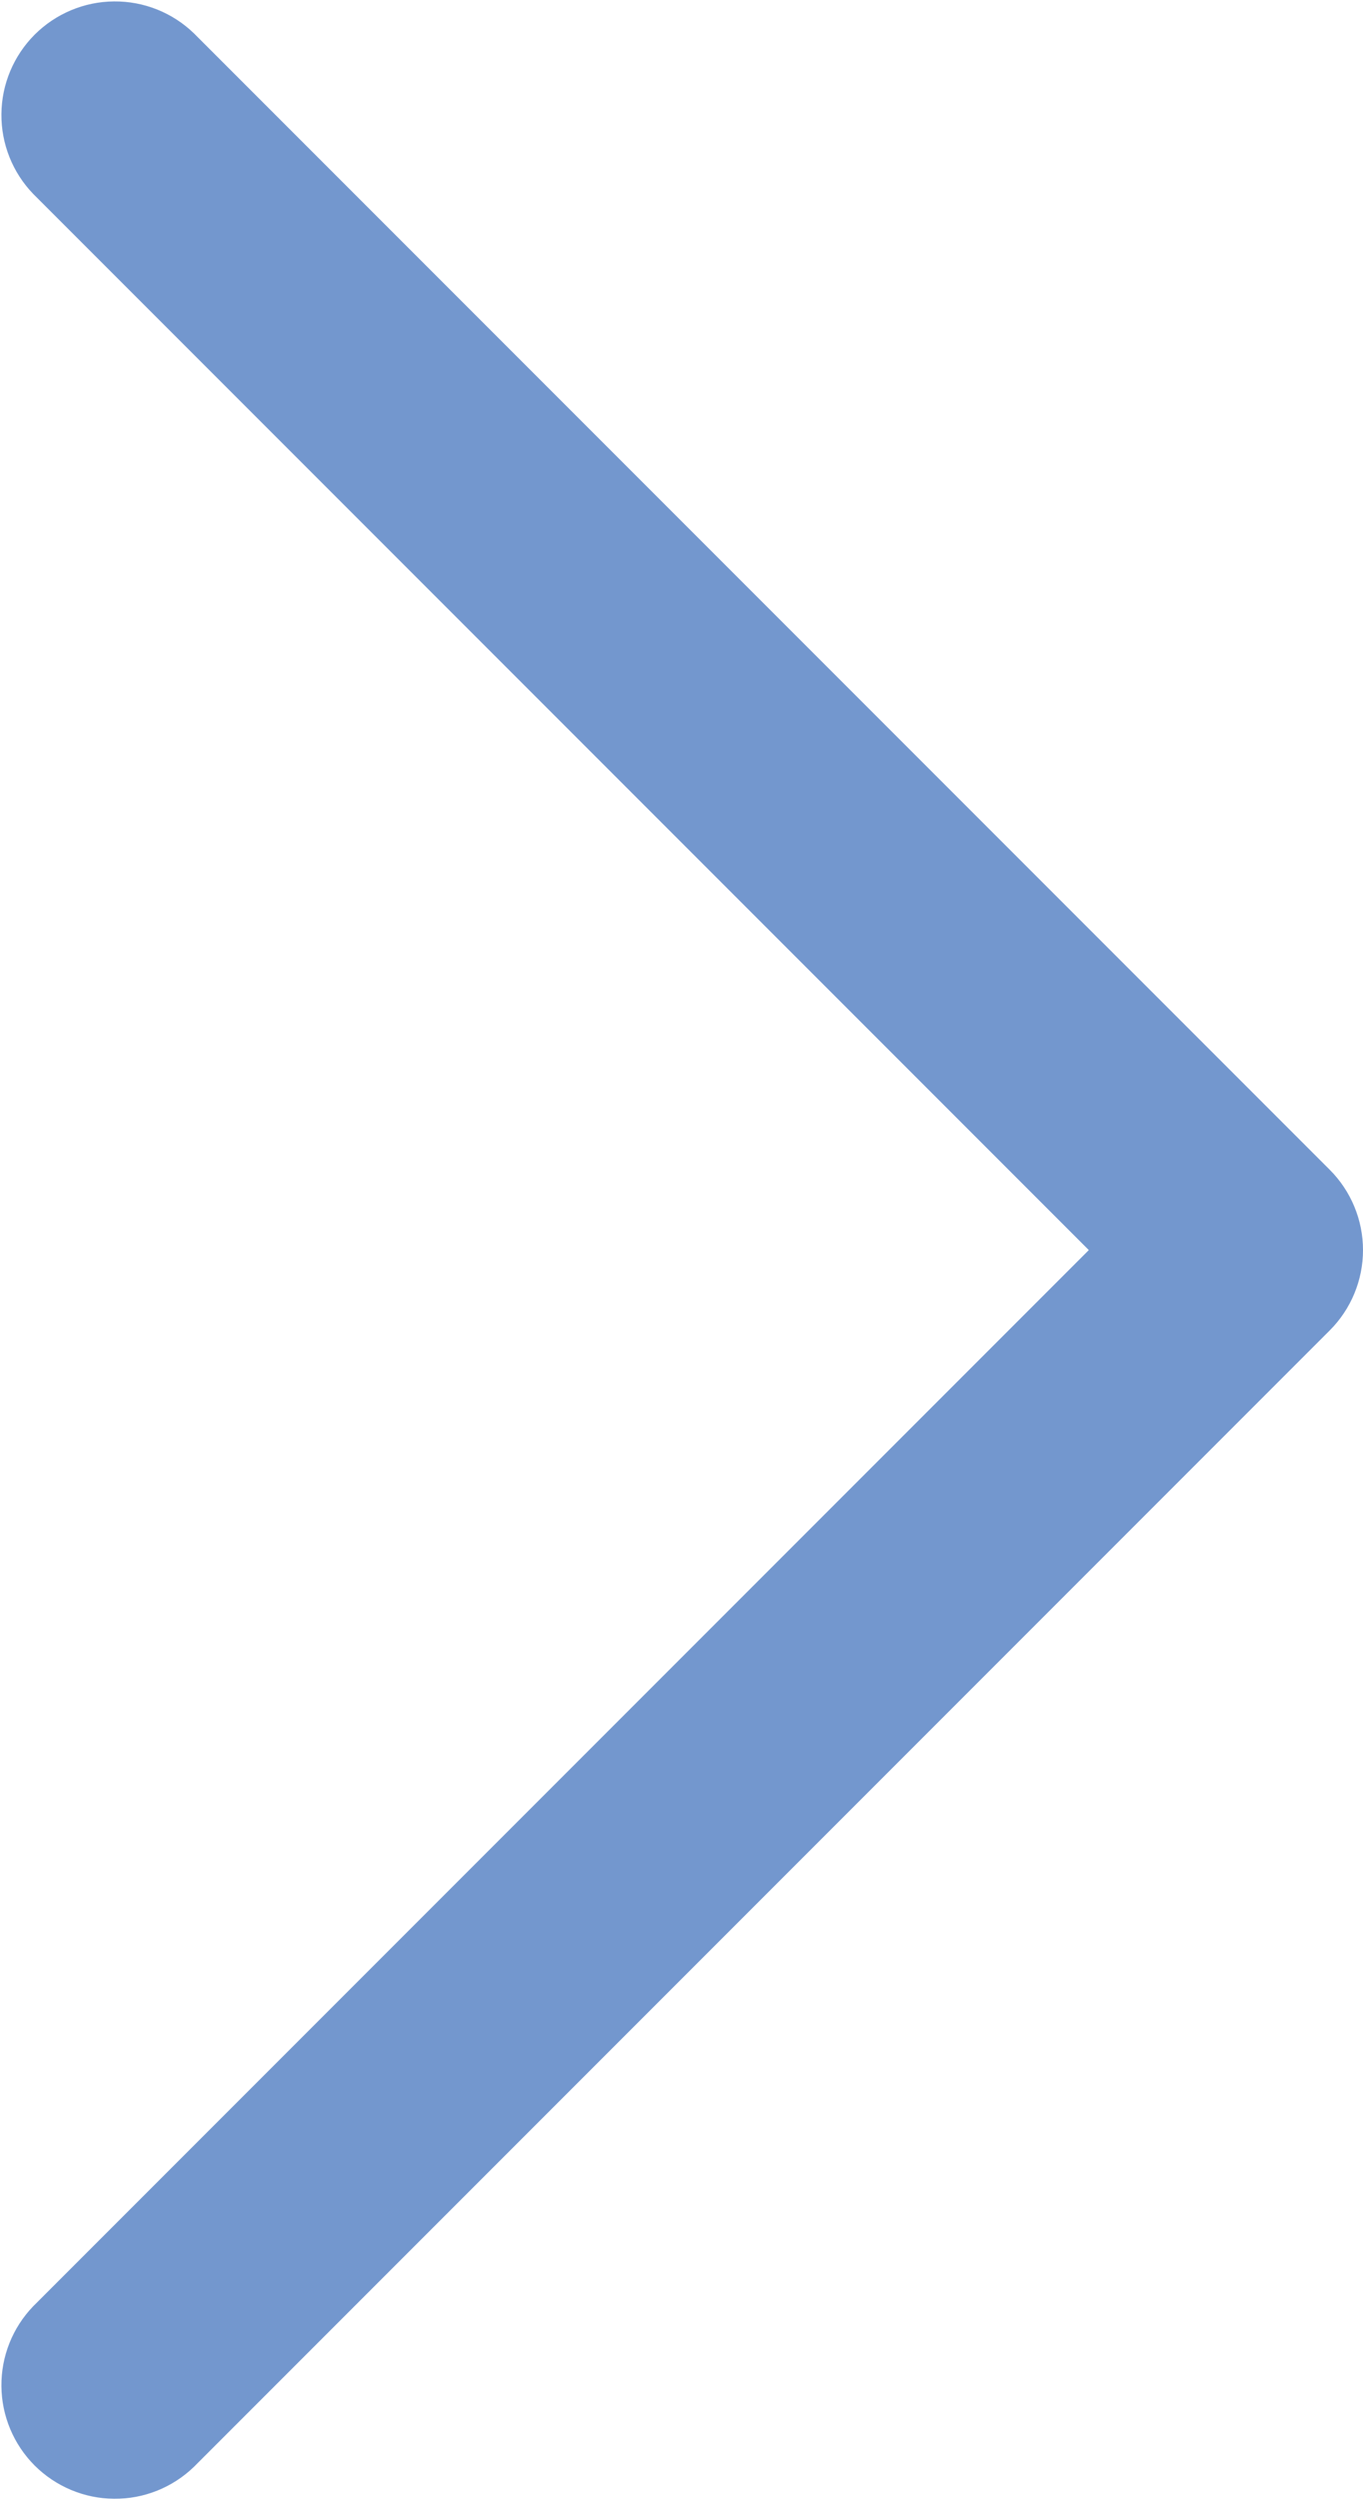 <svg width="24" height="44" viewBox="0 0 24 44" fill="none" xmlns="http://www.w3.org/2000/svg">
  <path d="M0.586 40.586C0.222 40.963 0.02 41.468 0.025 41.993C0.029 42.517 0.24 43.019 0.61 43.39C0.981 43.76 1.483 43.971 2.007 43.975C2.532 43.98 3.037 43.778 3.414 43.414L23.414 23.414C23.789 23.039 24 22.53 24 22C24 21.47 23.789 20.961 23.414 20.586L3.414 0.586C3.037 0.222 2.532 0.02 2.007 0.025C1.483 0.029 0.981 0.24 0.61 0.61C0.24 0.981 0.029 1.483 0.025 2.007C0.02 2.532 0.222 3.037 0.586 3.414L19.172 22L0.586 40.586Z" fill="#7397CE"/>
</svg>
